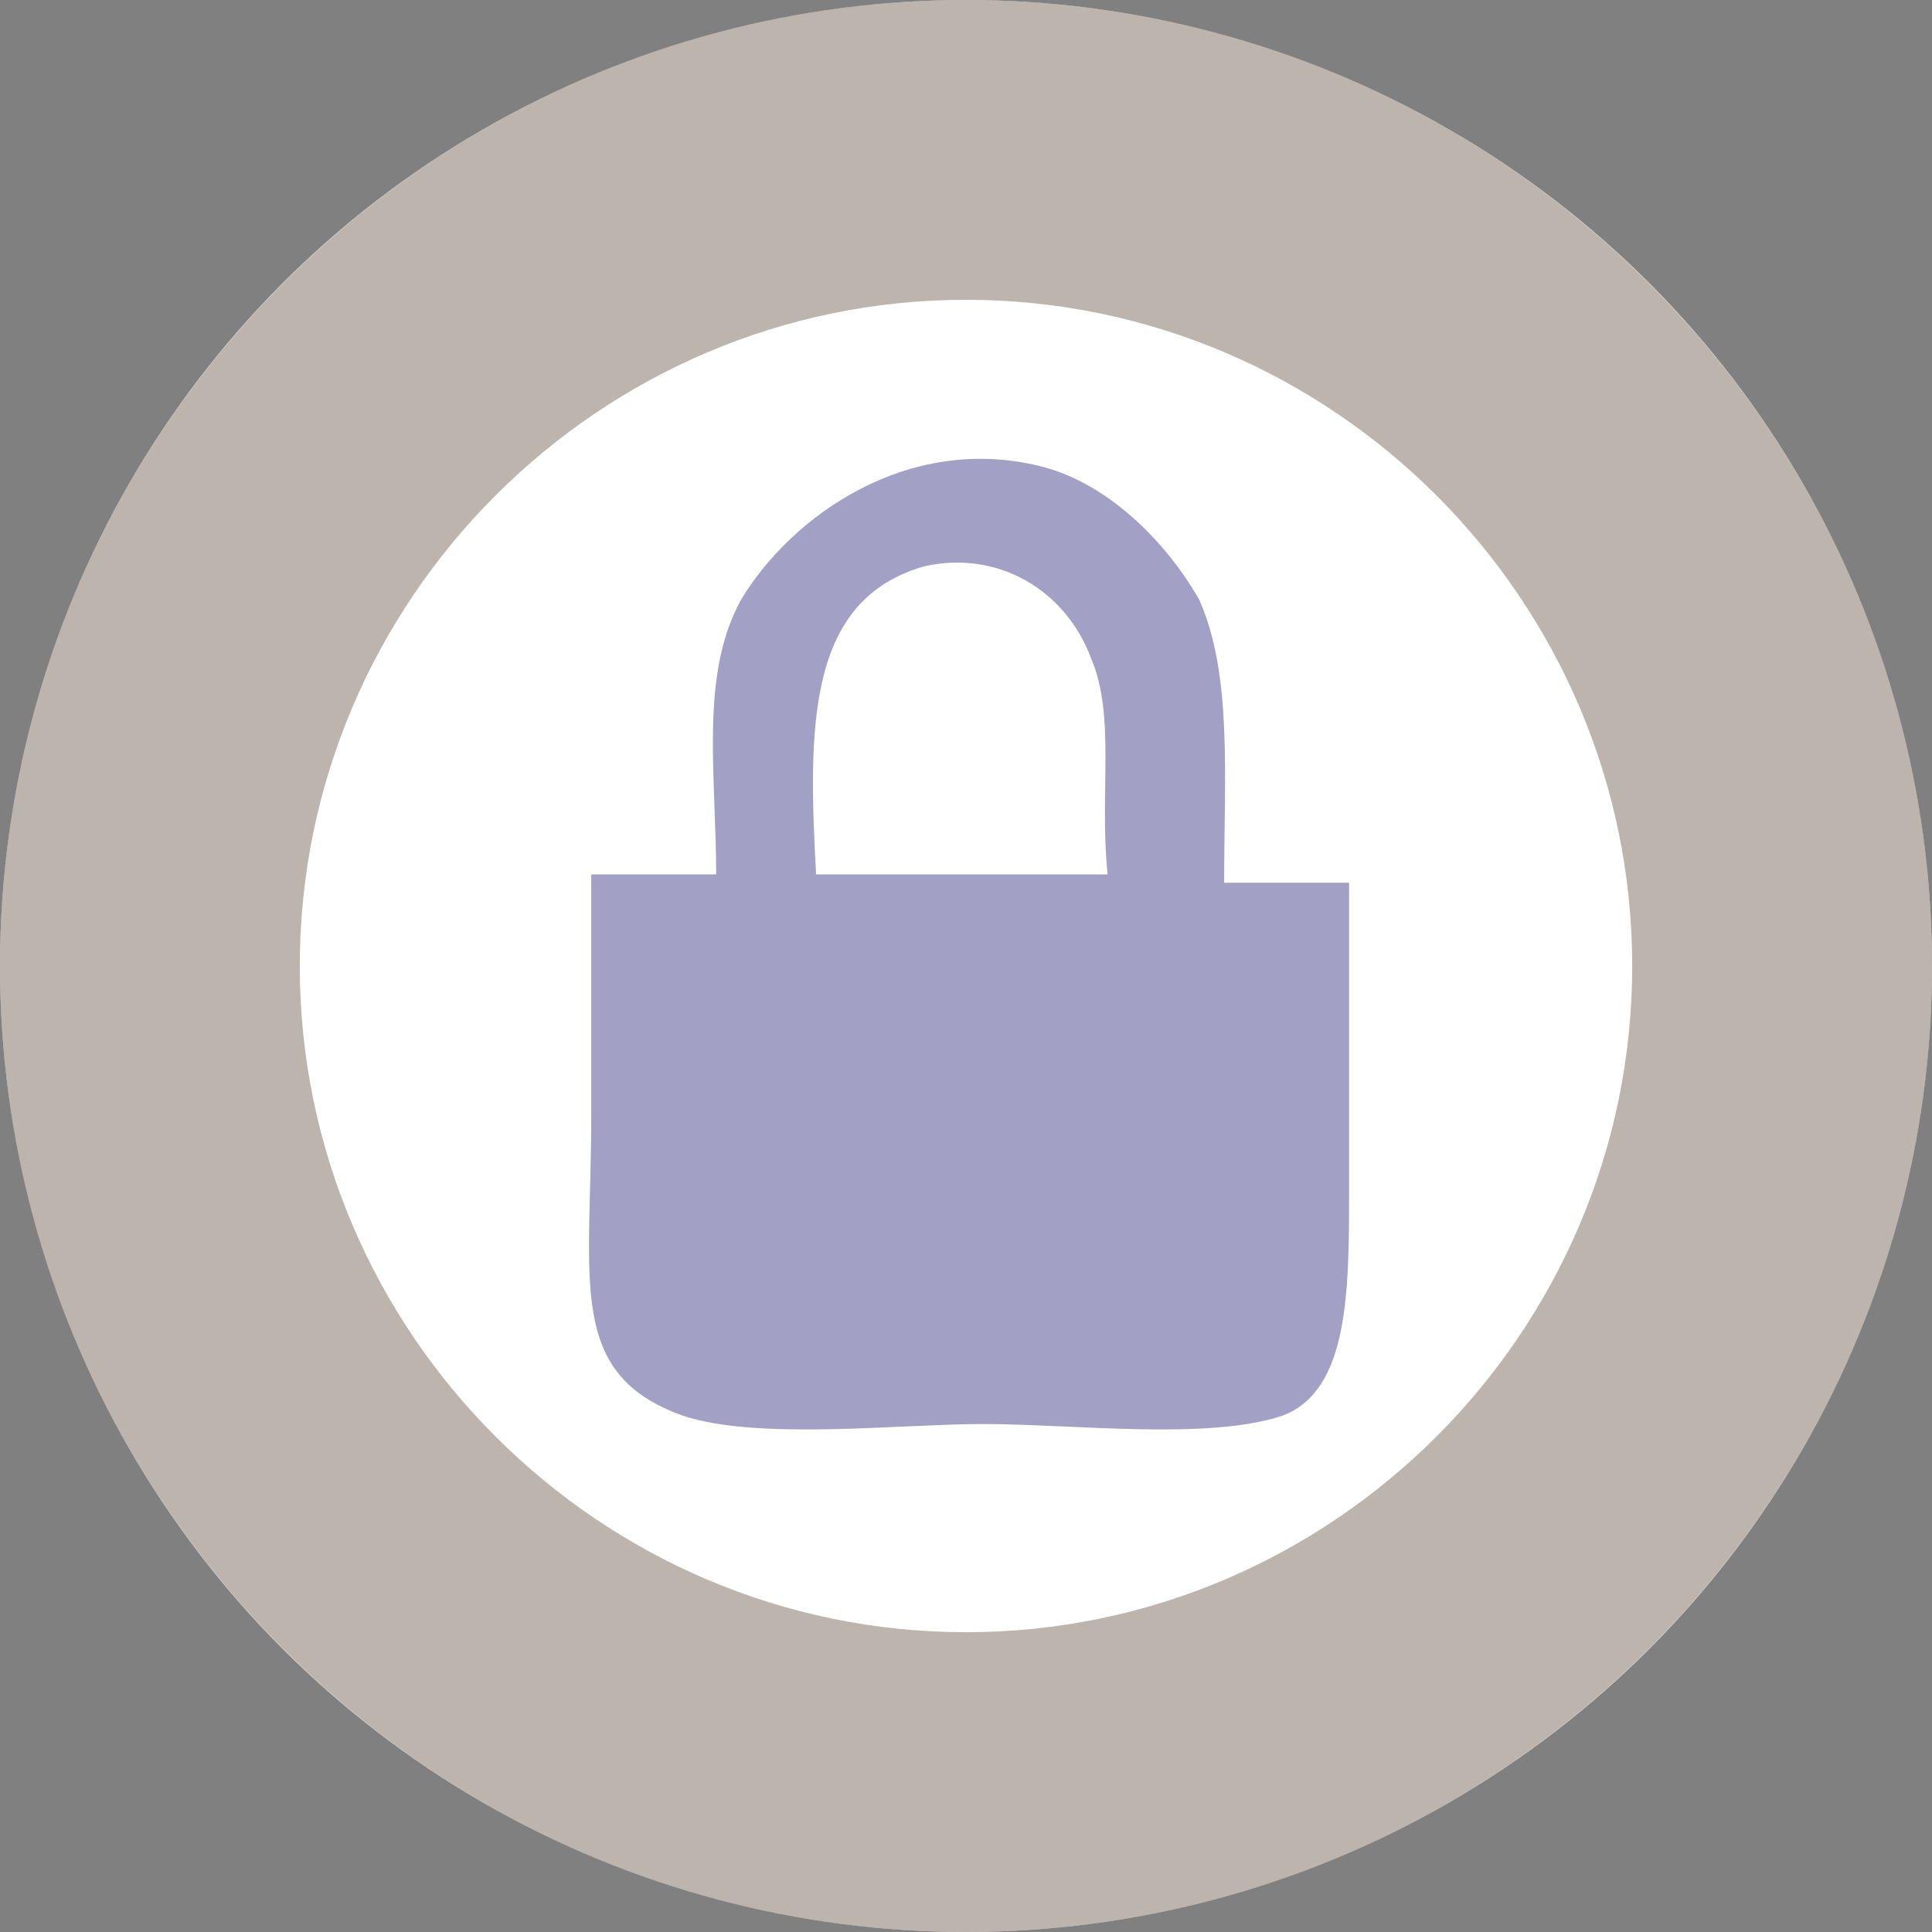 <svg version="1.1" id="Warstwa_1" xmlns="http://www.w3.org/2000/svg" xmlns:xlink="http://www.w3.org/1999/xlink" x="0px" y="0px"
	 width="24px" height="24px" viewBox="0 0 23.2 23.2" style="enable-background:new 0 0 23.2 23.2;" xml:space="preserve">
<rect x="0" y="0" width="23.2" height="23.2" fill="#808080" stroke="none"/>
<style type="text/css">
	.st0{fill:#FFFFFF;}
	.st1{opacity:0.4;fill:#18126C;enable-background:new    ;}
	.st2{fill:#7B6A5C;}
	.st3{opacity:0.5;fill:#7B6A5C;enable-background:new    ;}
	.st4{opacity:0.2;fill:#18126C;enable-background:new    ;}
	.st5{fill:#18126C;}
	.st6{opacity:0.5;fill:#18126C;enable-background:new    ;}
	.st7{fill:#E50019;}
	.st8{fill:#00973D;}
</style>
<circle class="st0" cx="11.6" cy="11.6" r="11.6"/>
<path class="st1" d="M16.2,14.3c0-2,0-1.8,0-3.7h-1.5c0-1.3,0.1-2.5-0.3-3.4c-0.4-0.7-1.1-1.4-1.9-1.6c-1.6-0.4-3,0.6-3.6,1.6
	c-0.5,0.9-0.3,2.1-0.3,3.3c-0.5,0-0.9,0-1.5,0c0,0.8,0,1.4,0,2.9c0,2-0.3,3.1,1.1,3.6c0.9,0.3,2.6,0.1,3.6,0.1
	c1.1,0,2.7,0.2,3.6-0.1C16.2,16.7,16.2,15.5,16.2,14.3z M13.3,10.5c-0.6,0-1.3,0-1.9,0c-0.5,0-1,0-1.6,0c-0.1-1.8-0.1-3.3,1.3-3.7
	c0.9-0.2,1.7,0.3,2,1.1C13.4,8.6,13.2,9.5,13.3,10.5z"/>
<path class="st3" d="M11.6,0C5.2,0,0,5.2,0,11.6s5.2,11.6,11.6,11.6S23.2,18,23.2,11.6S18,0,11.6,0z M11.6,19.6c-4.4,0-8-3.6-8-8
	s3.6-8,8-8s8,3.6,8,8S16,19.6,11.6,19.6z"/>
</svg>
